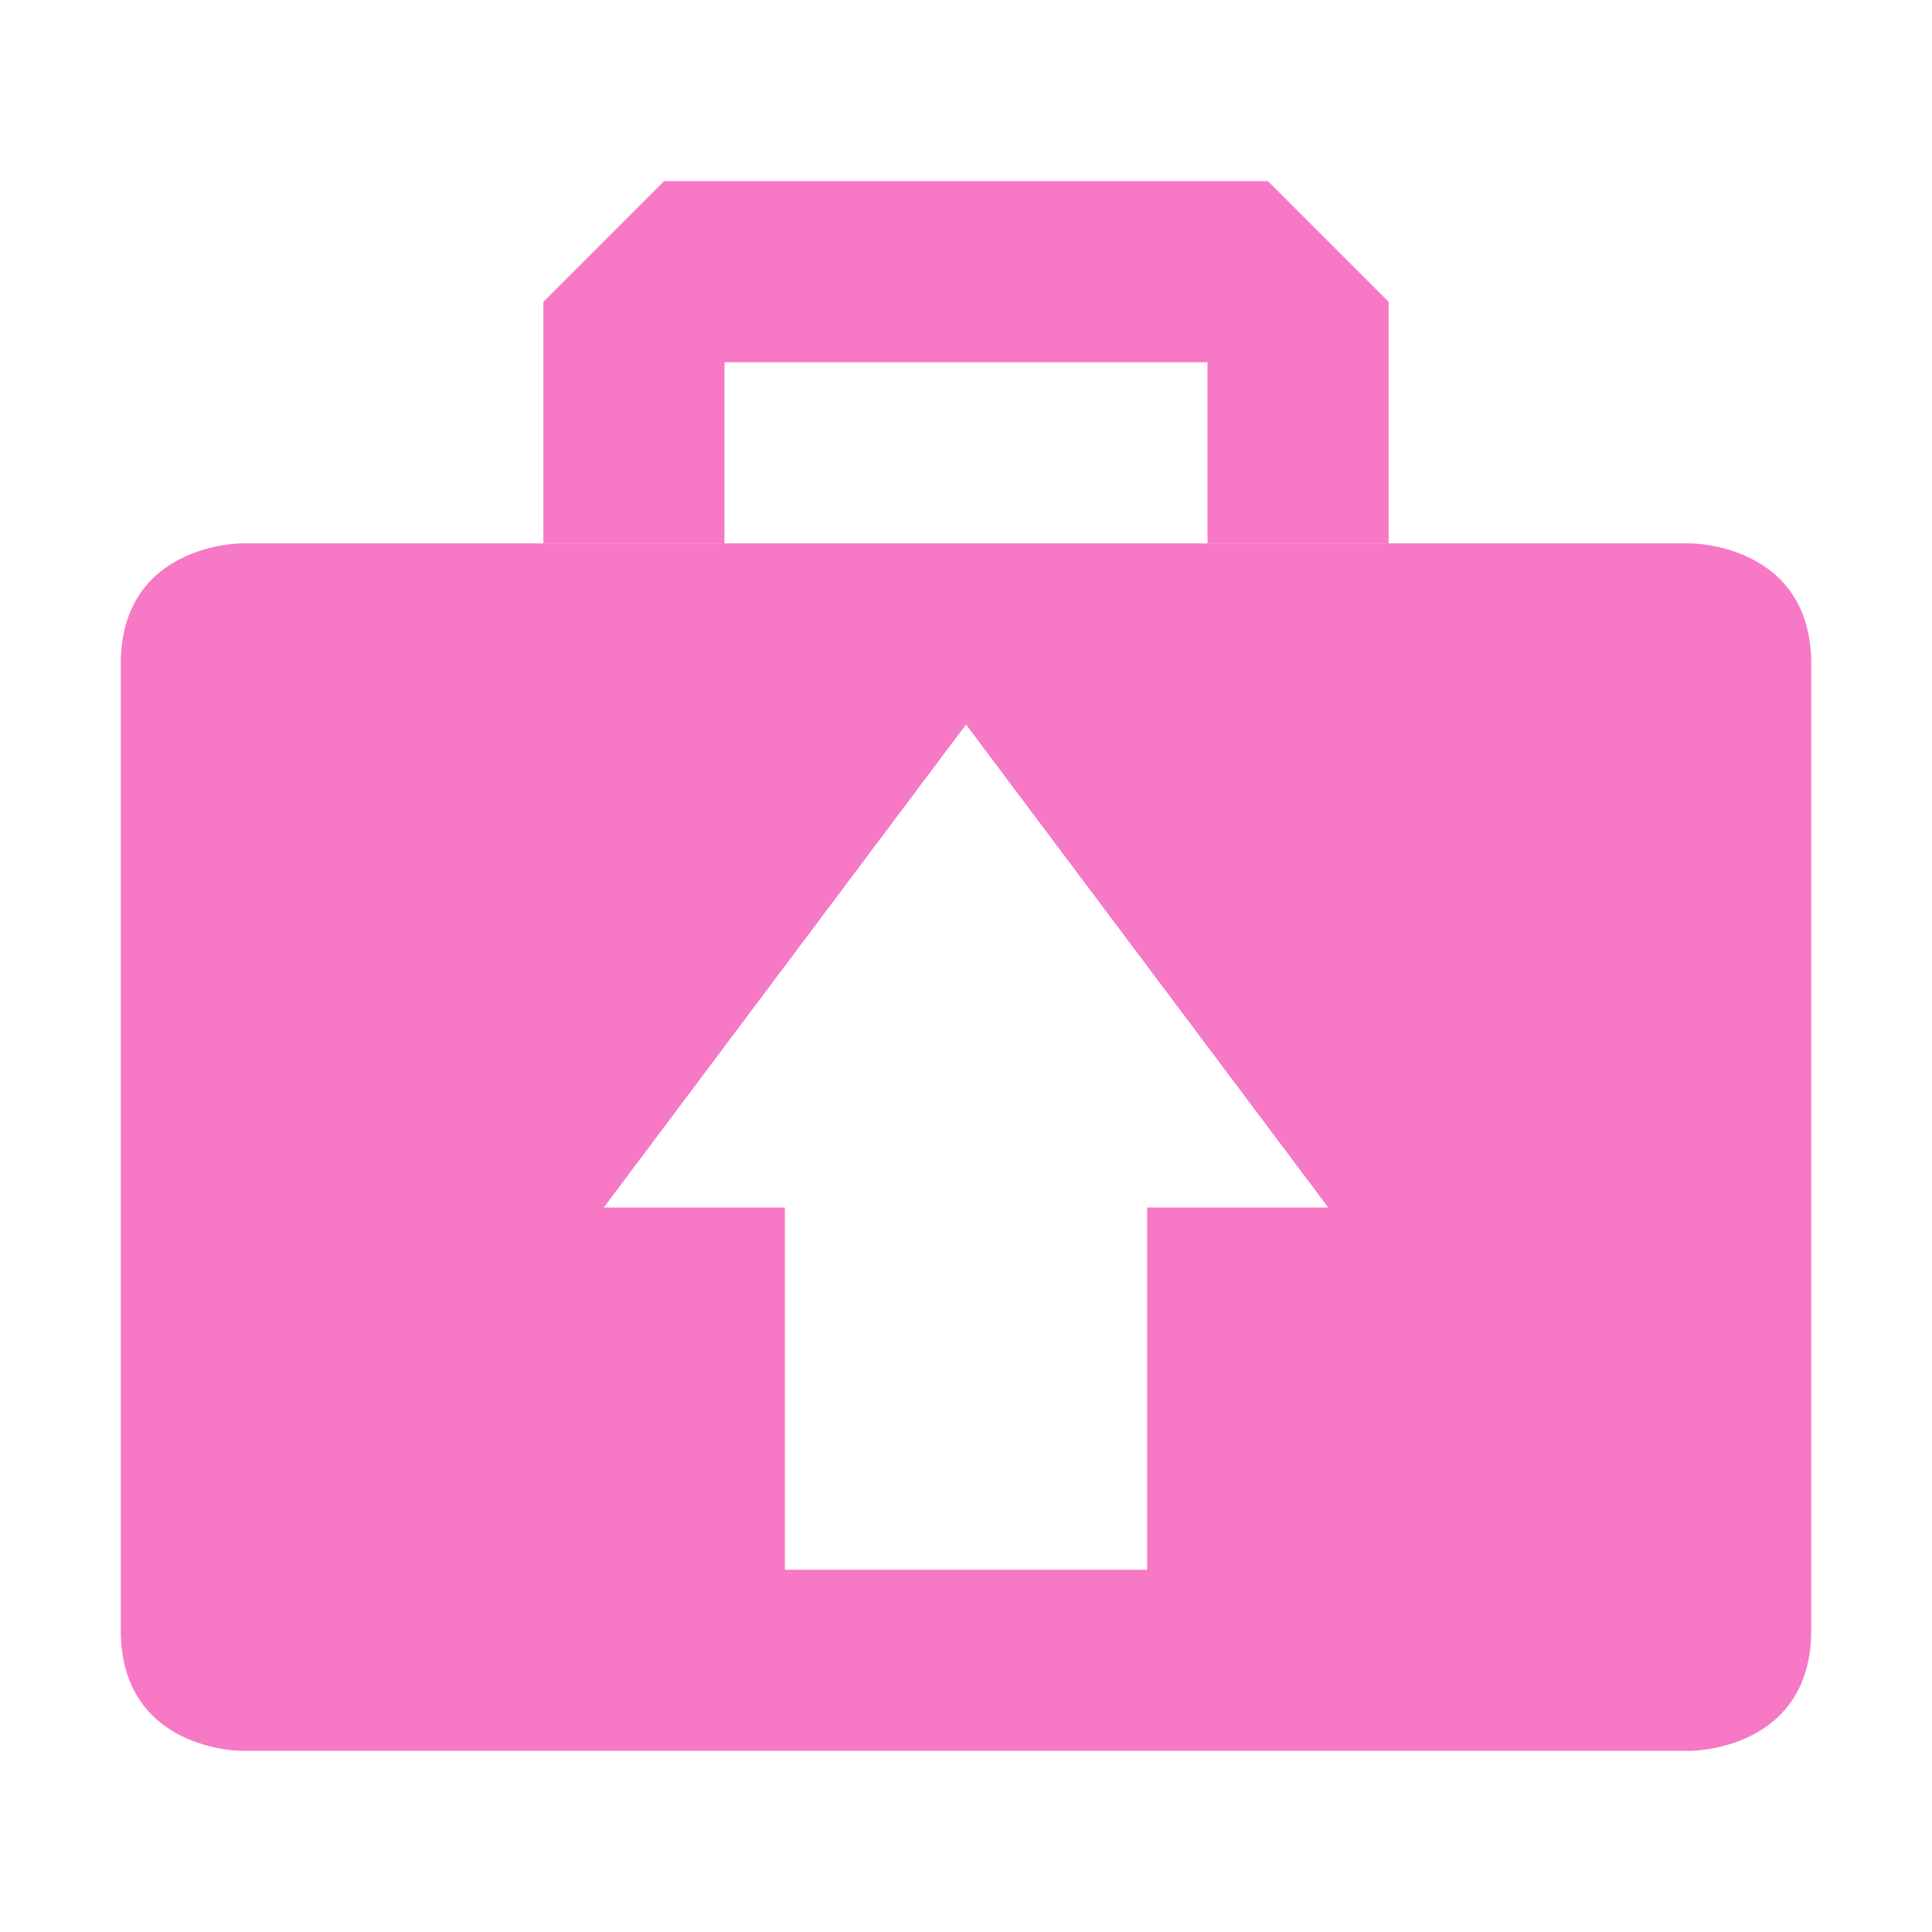 <?xml version="1.0" encoding="UTF-8" standalone="no"?>
<!-- Created with Inkscape (http://www.inkscape.org/) -->

<svg
   xmlns:dc="http://purl.org/dc/elements/1.1/"
   xmlns:cc="http://creativecommons.org/ns#"
   xmlns:rdf="http://www.w3.org/1999/02/22-rdf-syntax-ns#"
   xmlns:svg="http://www.w3.org/2000/svg"
   xmlns="http://www.w3.org/2000/svg"
   xmlns:sodipodi="http://sodipodi.sourceforge.net/DTD/sodipodi-0.dtd"
   xmlns:inkscape="http://www.inkscape.org/namespaces/inkscape"
   id="svg3333"
   height="32"
   width="32"
   version="1.0"
   inkscape:version="0.48.3.1 r9886"
   sodipodi:docname="system-upgrade.svg">
  <sodipodi:namedview
     pagecolor="#ffffff"
     bordercolor="#666666"
     borderopacity="1"
     objecttolerance="10"
     gridtolerance="10"
     guidetolerance="10"
     inkscape:pageopacity="0"
     inkscape:pageshadow="2"
     inkscape:window-width="1280"
     inkscape:window-height="721"
     id="namedview35"
     showgrid="true"
     inkscape:zoom="14.75"
     inkscape:cx="23.440824"
     inkscape:cy="17.286472"
     inkscape:window-x="0"
     inkscape:window-y="22"
     inkscape:window-maximized="1"
     inkscape:current-layer="svg3333">
    <inkscape:grid
       type="xygrid"
       id="grid3023" />
  </sodipodi:namedview>
  <defs
     id="defs3335">
    <linearGradient
       id="linearGradient3322"
       y2="20.895"
       gradientUnits="userSpaceOnUse"
       x2="84.639"
       gradientTransform="matrix(.201 0 0 .201 3.11 3.312)"
       y1="105.1"
       x1="86.133">
      <stop
         id="stop5130"
         style="stop-color:#fff"
         offset="0" />
      <stop
         id="stop5132"
         style="stop-color:#959595"
         offset="1" />
    </linearGradient>
    <linearGradient
       id="linearGradient3328"
       y2="47.045"
       gradientUnits="userSpaceOnUse"
       x2="25.923"
       gradientTransform="translate(-15,-17)"
       y1="19"
       x1="25.923">
      <stop
         id="stop3399"
         style="stop-color:#aaa"
         offset="0" />
      <stop
         id="stop3401"
         style="stop-color:#8c8c8c"
         offset="1" />
    </linearGradient>
    <linearGradient
       id="linearGradient3326"
       y2="47.012"
       gradientUnits="userSpaceOnUse"
       x2="32.036"
       gradientTransform="translate(-15,-17)"
       y1="19"
       x1="32.036">
      <stop
         id="stop3311"
         style="stop-color:#f6f6f6"
         offset="0" />
      <stop
         id="stop3313"
         style="stop-color:#d2d2d2"
         offset="1" />
    </linearGradient>
    <radialGradient
       id="radialGradient2538"
       gradientUnits="userSpaceOnUse"
       cy="73.616"
       cx="6.703"
       gradientTransform="matrix(2.213 0 0 .484 1.164 -7.145)"
       r="7.228">
      <stop
         id="stop10693"
         offset="0" />
      <stop
         id="stop10695"
         style="stop-opacity:0"
         offset="1" />
    </radialGradient>
    <linearGradient
       id="linearGradient2548"
       y2="42.242"
       gradientUnits="userSpaceOnUse"
       x2="22.76"
       gradientTransform="matrix(.754 0 0 .796 6.828 -2.122)"
       y1="17.742"
       x1="22.76">
      <stop
         id="stop3657"
         style="stop-color:#cc7032"
         offset="0" />
      <stop
         id="stop3659"
         style="stop-color:#bb2d13"
         offset=".702" />
      <stop
         id="stop3661"
         style="stop-color:#a87300;stop-opacity:0"
         offset="1" />
    </linearGradient>
    <linearGradient
       id="linearGradient2546"
       y2="23.891"
       gradientUnits="userSpaceOnUse"
       x2="49.243"
       gradientTransform="matrix(0 .401 -.38 0 33.075 11.766)"
       y1="23.891"
       x1=".583">
      <stop
         id="stop3665"
         style="stop-color:#ecb56c"
         offset="0" />
      <stop
         id="stop3667"
         style="stop-color:#e86225"
         offset=".835" />
      <stop
         id="stop3669"
         style="stop-color:#b07c0b;stop-opacity:0"
         offset="1" />
    </linearGradient>
    <linearGradient
       id="linearGradient3331"
       y2="42.242"
       gradientUnits="userSpaceOnUse"
       x2="22.76"
       gradientTransform="matrix(.754 0 0 .796 6.828 -2.122)"
       y1="29.137"
       x1="22.76">
      <stop
         id="stop4224"
         style="stop-color:#fff"
         offset="0" />
      <stop
         id="stop4226"
         style="stop-color:#fff;stop-opacity:0"
         offset="1" />
    </linearGradient>
  </defs>
  <path
     inkscape:connector-curvature="0"
     style="opacity:1.0;fill:#F778C5;fill-opacity:1;stroke:none"
     d="M 4,9 C 4,9 2,9 2,11 l 0,16 c 0,2 2,2 2,2 l 24,0 c 0,0 2,0 2,-2 L 30,11 C 30,9 28,9 28,9 z m 12,3 6,8 -3,0 0,6 -6,0 0,-6 -3,0 z"
     id="rect3024"
     sodipodi:nodetypes="cssccsscccccccccc" />
  <path
     style="opacity:1.0;fill:#F778C5;fill-opacity:1;stroke:none"
     d="m 12,9 0,-3 8,0 0,3 3,0 L 23,5 21,3 11,3 9,5 9,9 z"
     id="path3794"
     inkscape:connector-curvature="0"
     sodipodi:nodetypes="ccccccccccc" />
</svg>
